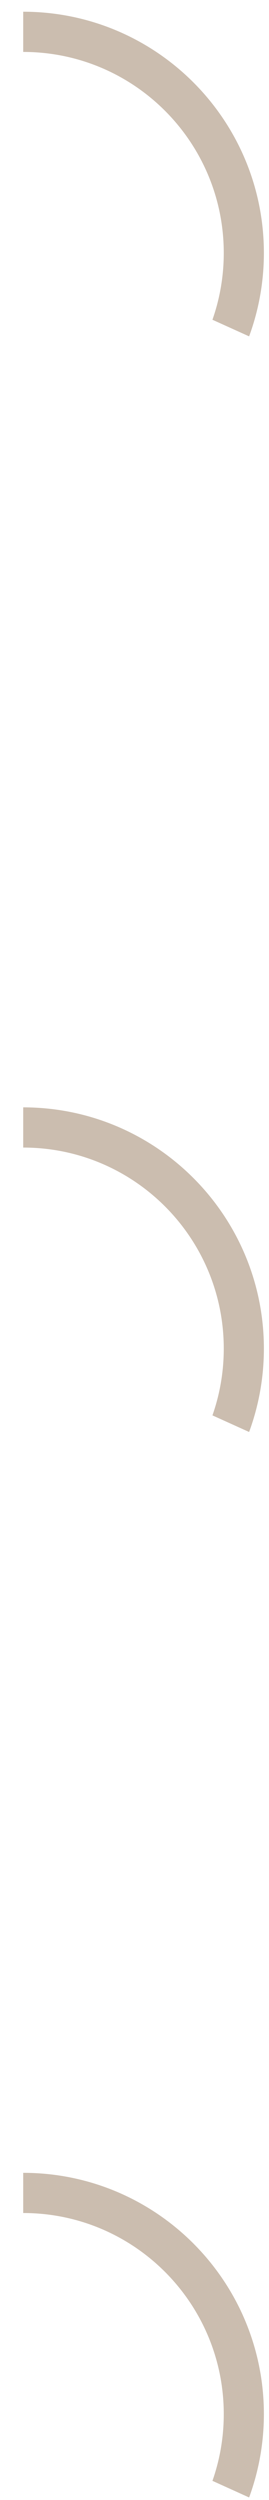 <svg width="11" height="102" viewBox="0 0 11 102" fill="none" xmlns="http://www.w3.org/2000/svg">
<path id="DeactivatedPoti" fill-rule="evenodd" clip-rule="evenodd" d="M0.949 0.478C6.384 0.479 10.791 4.885 10.791 10.321C10.791 11.517 10.577 12.664 10.187 13.724L8.687 13.046C8.987 12.193 9.15 11.276 9.15 10.321C9.15 5.791 5.478 2.119 0.949 2.119V0.478ZM0.949 45.18C6.384 45.181 10.791 49.587 10.791 55.023C10.791 56.219 10.577 57.365 10.187 58.426L8.687 57.748C8.987 56.895 9.15 55.978 9.15 55.023C9.15 50.493 5.478 46.821 0.949 46.821V45.18ZM10.791 98.495C10.791 93.059 6.384 88.652 0.949 88.652V90.292C5.478 90.293 9.15 93.965 9.15 98.495C9.15 99.45 8.987 100.367 8.687 101.219L10.187 101.898C10.577 100.837 10.791 99.691 10.791 98.495Z" fill="#CBBDAF"/>
</svg>
